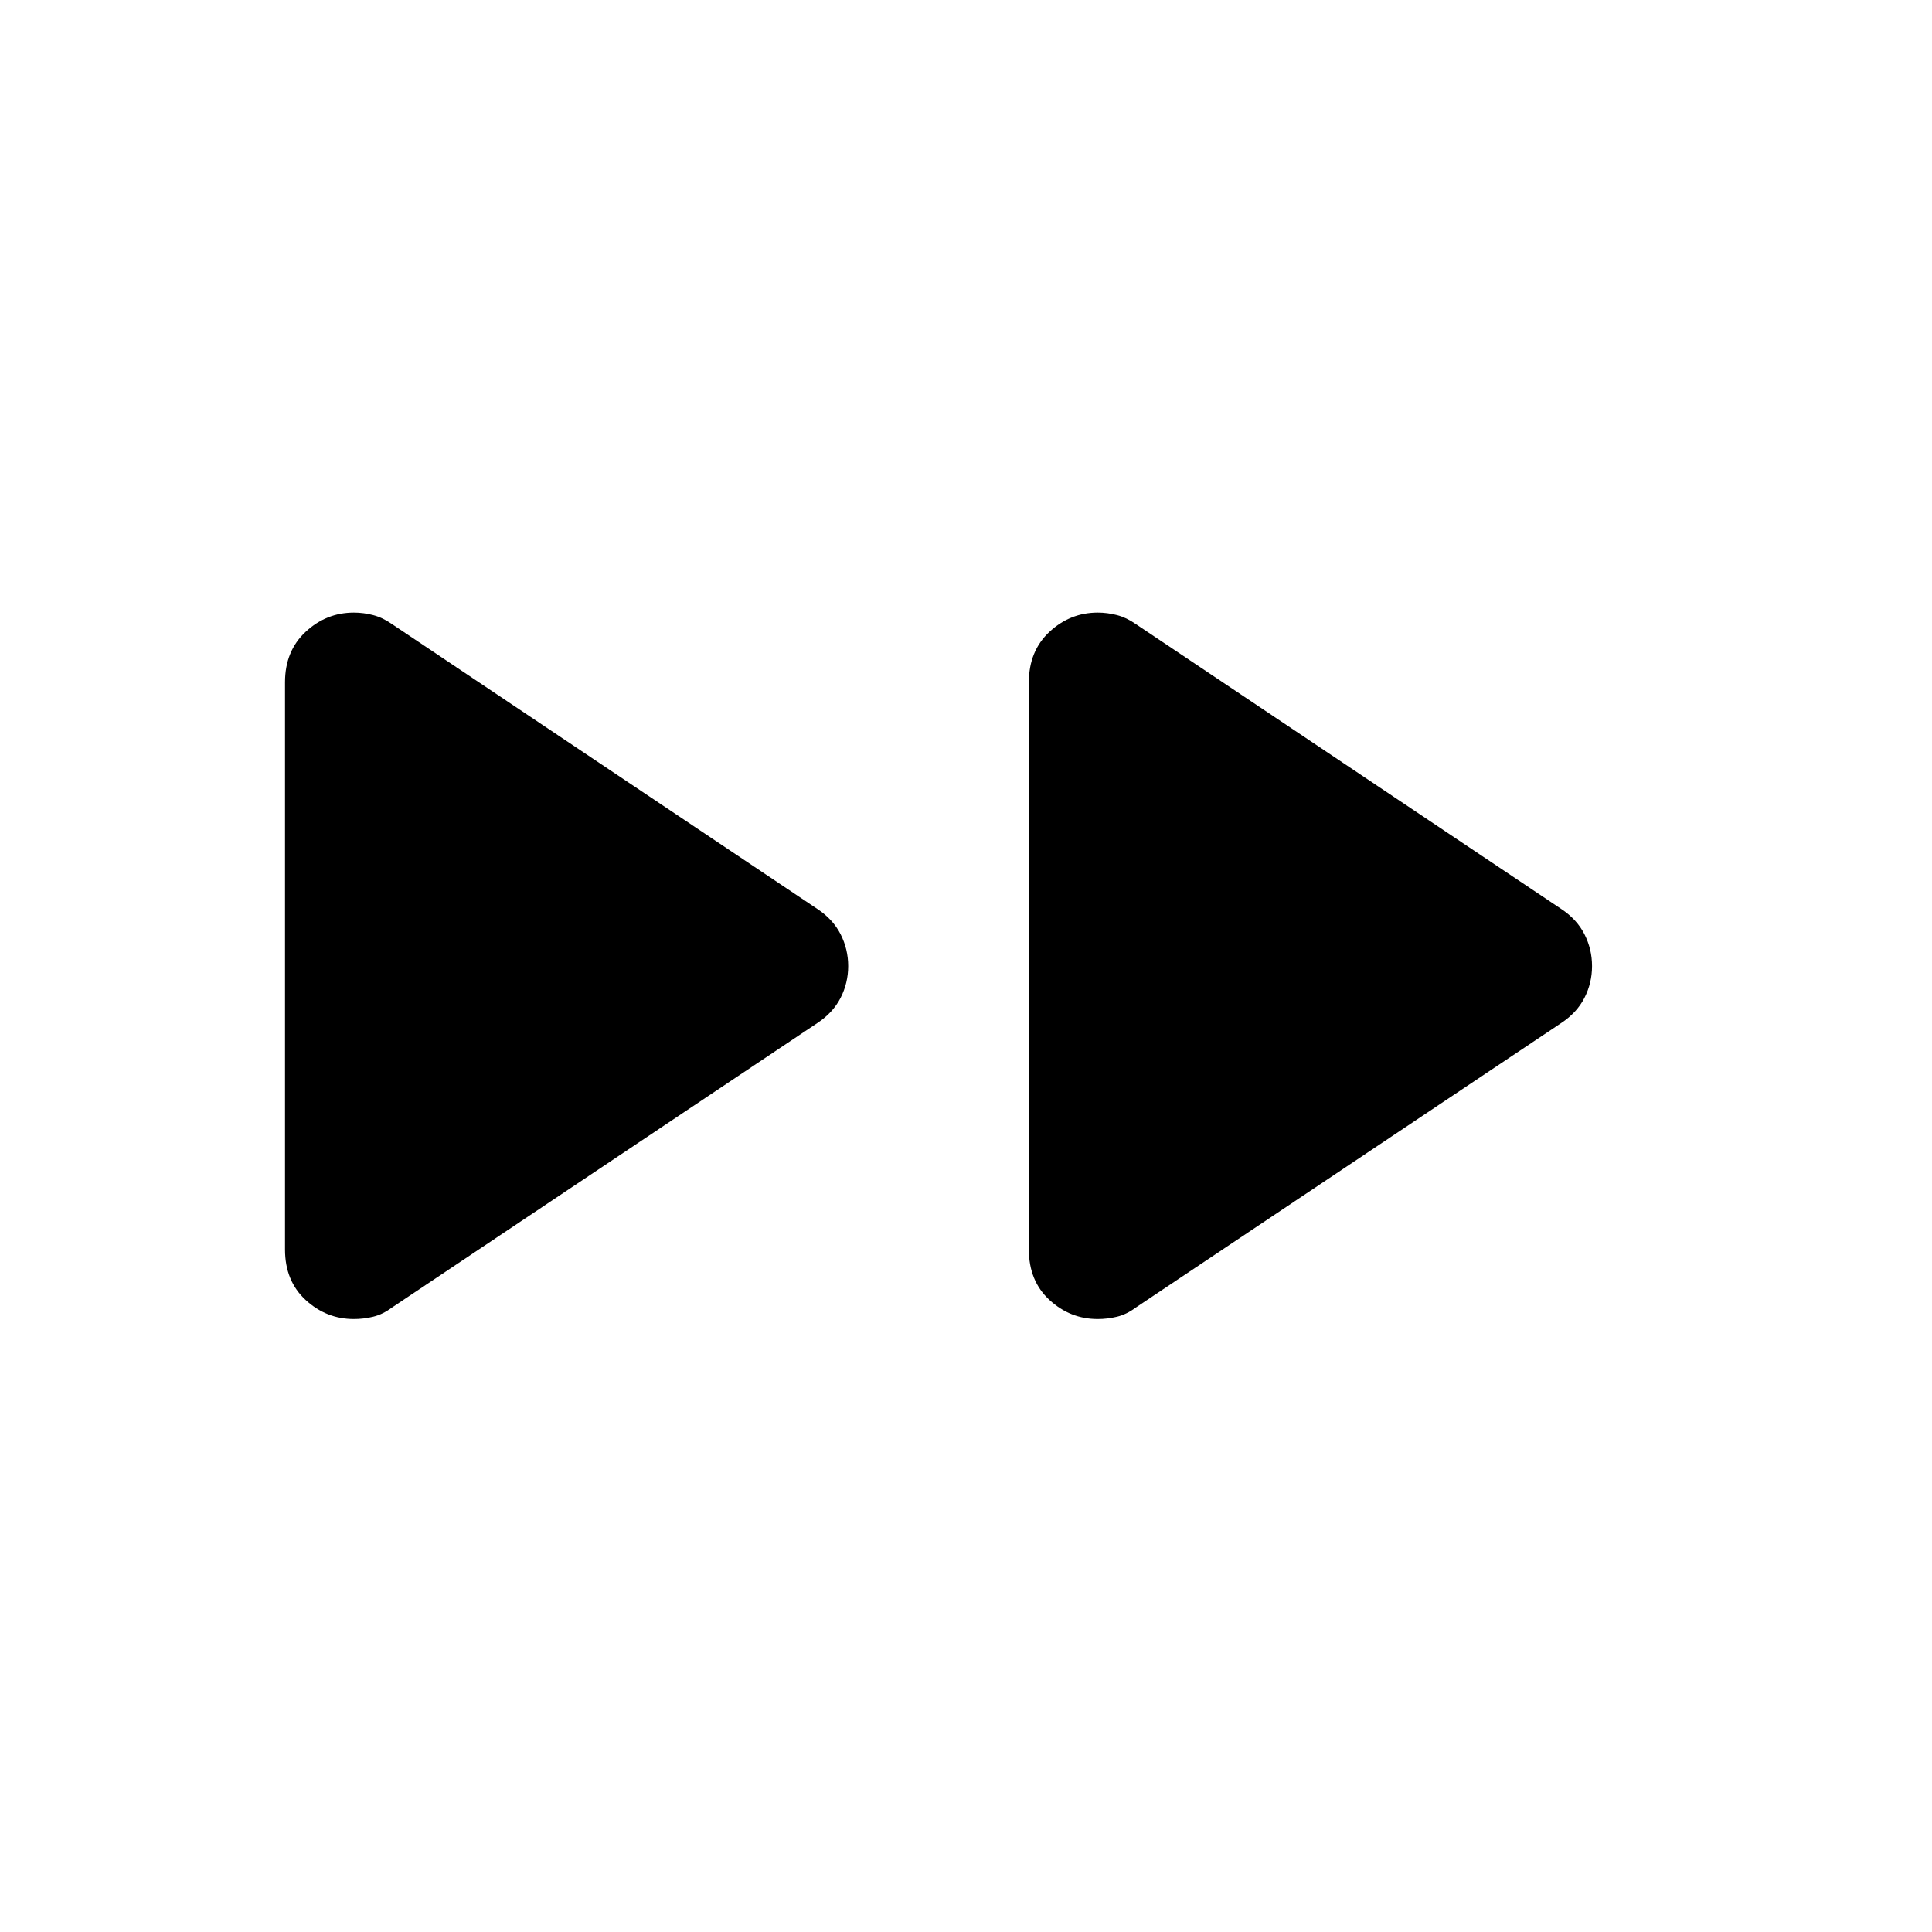<svg xmlns="http://www.w3.org/2000/svg" height="24" viewBox="0 -960 960 960" width="24"><path d="M141.62-339.12v-281.87q0-15.55 10.27-25.09 10.27-9.53 23.96-9.53 4.81 0 9.57 1.25 4.77 1.25 9.2 4.36l211.52 141.66q7.78 5.15 11.55 12.57 3.77 7.42 3.77 15.81 0 8.38-3.77 15.77-3.77 7.38-11.55 12.52L194.62-310.19q-4.43 3.3-9.2 4.46-4.76 1.15-9.57 1.15-13.69 0-23.96-9.45-10.27-9.45-10.27-25.09Zm369.61 0v-281.87q0-15.55 10.27-25.09 10.27-9.53 23.96-9.53 4.81 0 9.58 1.25 4.77 1.25 9.19 4.36l211.53 141.66q7.78 5.15 11.55 12.57 3.76 7.42 3.76 15.81 0 8.38-3.76 15.77-3.77 7.38-11.55 12.52L564.23-310.19q-4.42 3.3-9.19 4.46-4.77 1.15-9.58 1.15-13.69 0-23.96-9.45-10.27-9.45-10.27-25.09Z"/></svg>